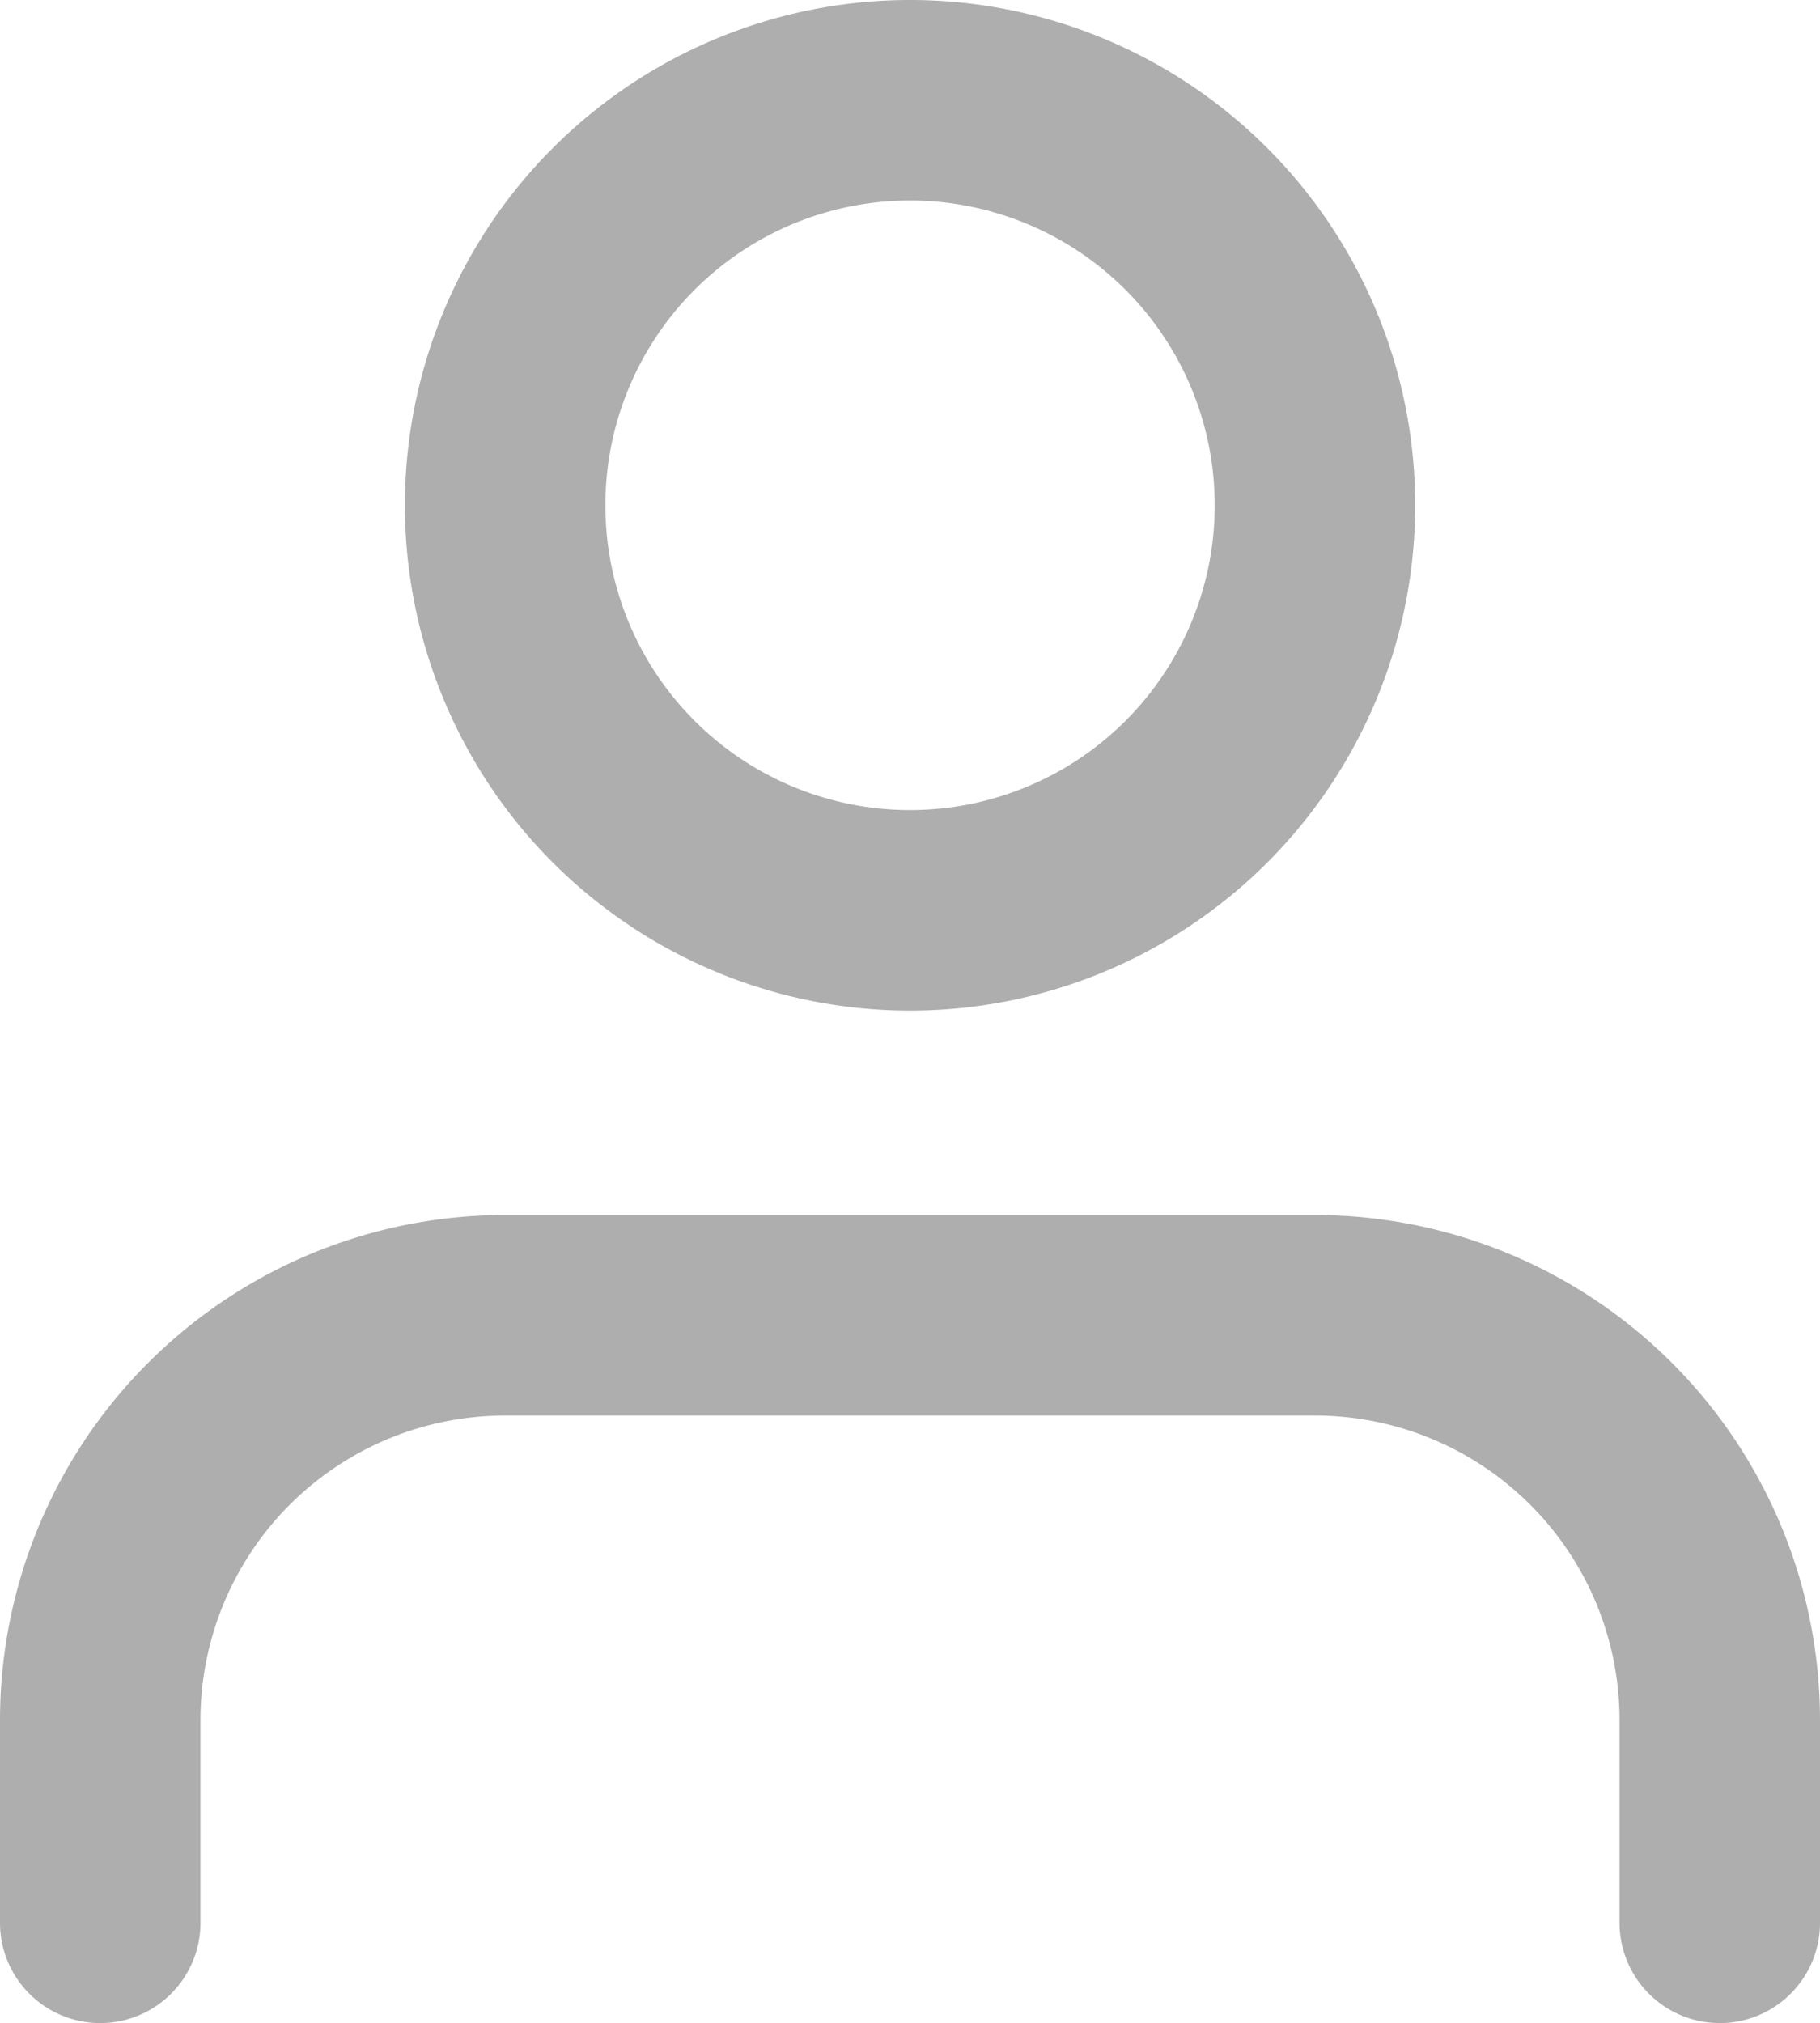 <svg xmlns="http://www.w3.org/2000/svg" width="18.159" height="20.179" viewBox="0 0 18.159 20.179"><defs><style>.a{fill:none;stroke:#aeaeae;stroke-linecap:round;stroke-linejoin:round;stroke-width:2px;}</style></defs><g transform="translate(1 1)"><path class="a" d="M22.159,28.56V26.54a4.04,4.04,0,0,0-4.04-4.04H10.04A4.04,4.04,0,0,0,6,26.54v2.02" transform="translate(-6 -10.381)"/><path class="a" d="M20.08,8.54A4.04,4.04,0,1,1,16.04,4.5,4.04,4.04,0,0,1,20.08,8.54Z" transform="translate(-7.96 -4.5)"/></g></svg>